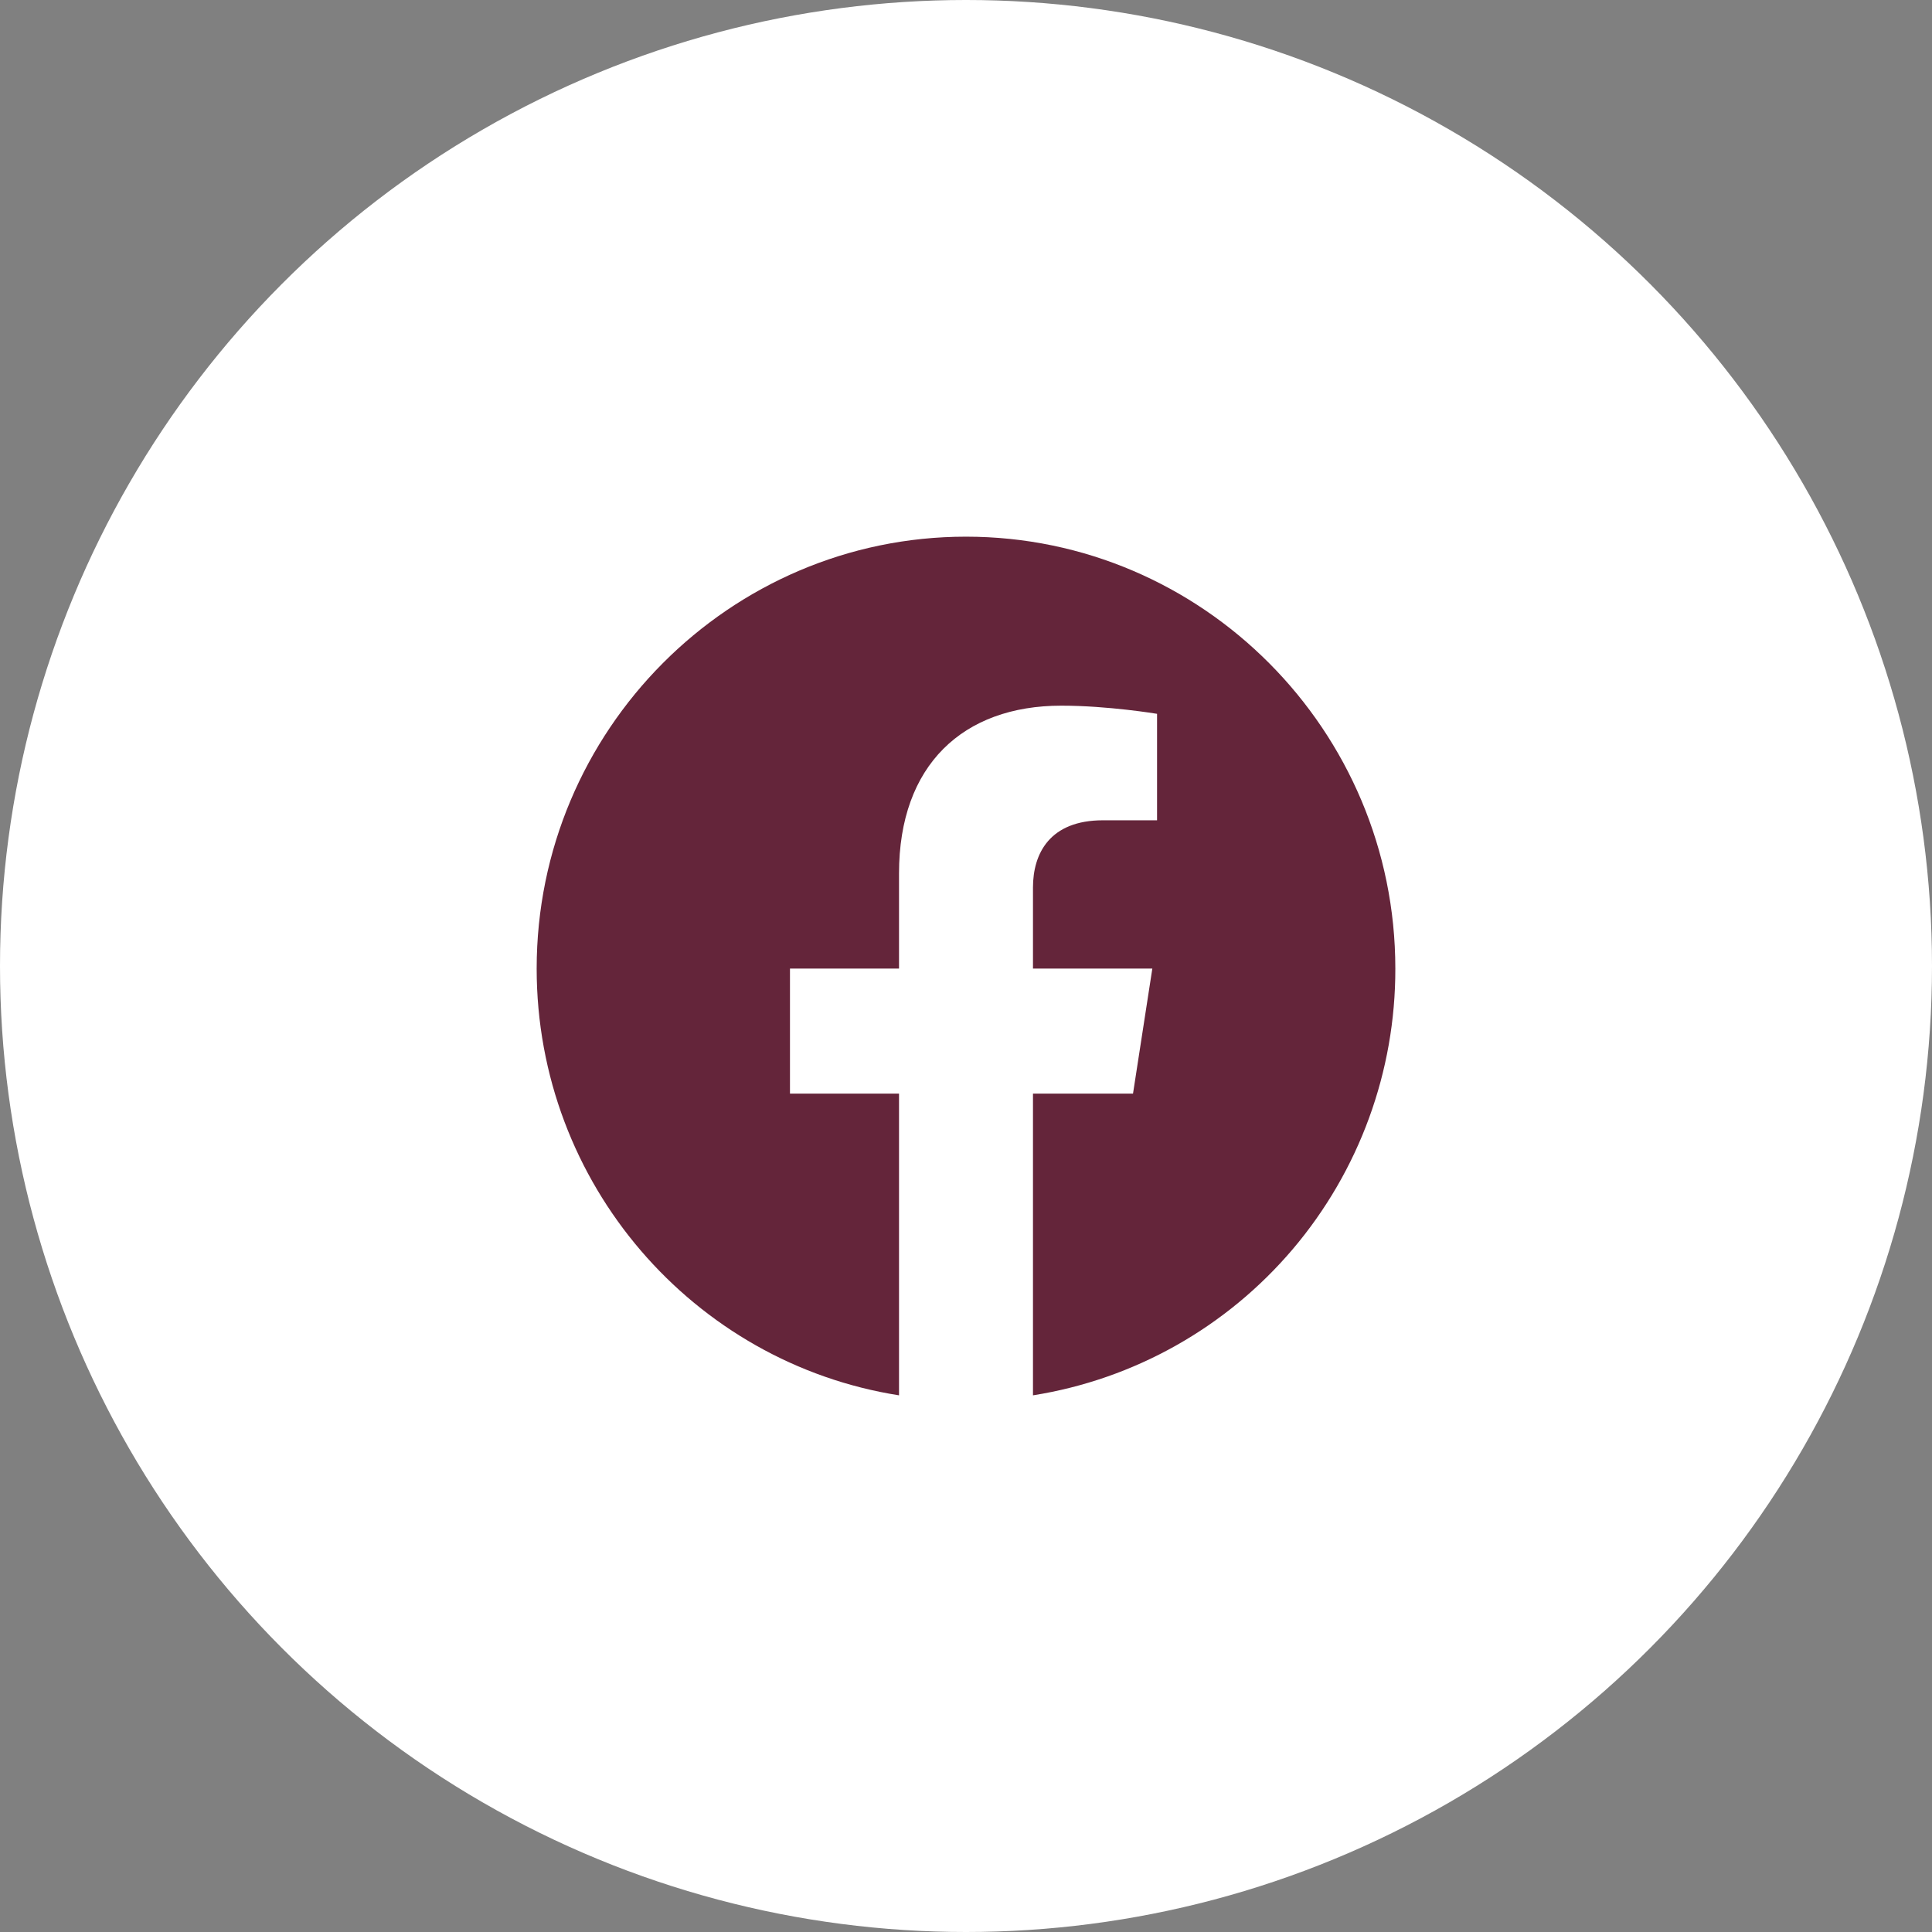 <svg width="36" height="36" viewBox="0 0 36 36" fill="none" xmlns="http://www.w3.org/2000/svg">
<rect x="0" y="0" width="36" height="36" fill="#808080" stroke="none"/>
<circle cx="18" cy="18" r="18" fill="white"/>
<path d="M18 10C13.6 10 10 13.606 10 18.048C10 22.064 12.928 25.398 16.752 26V20.378H14.72V18.048H16.752V16.273C16.752 14.257 17.944 13.149 19.776 13.149C20.648 13.149 21.56 13.301 21.56 13.301V15.285H20.552C19.56 15.285 19.248 15.904 19.248 16.538V18.048H21.472L21.112 20.378H19.248V26C21.133 25.701 22.85 24.735 24.088 23.277C25.326 21.819 26.004 19.964 26 18.048C26 13.606 22.4 10 18 10Z" fill="#64253A"/>
</svg>
